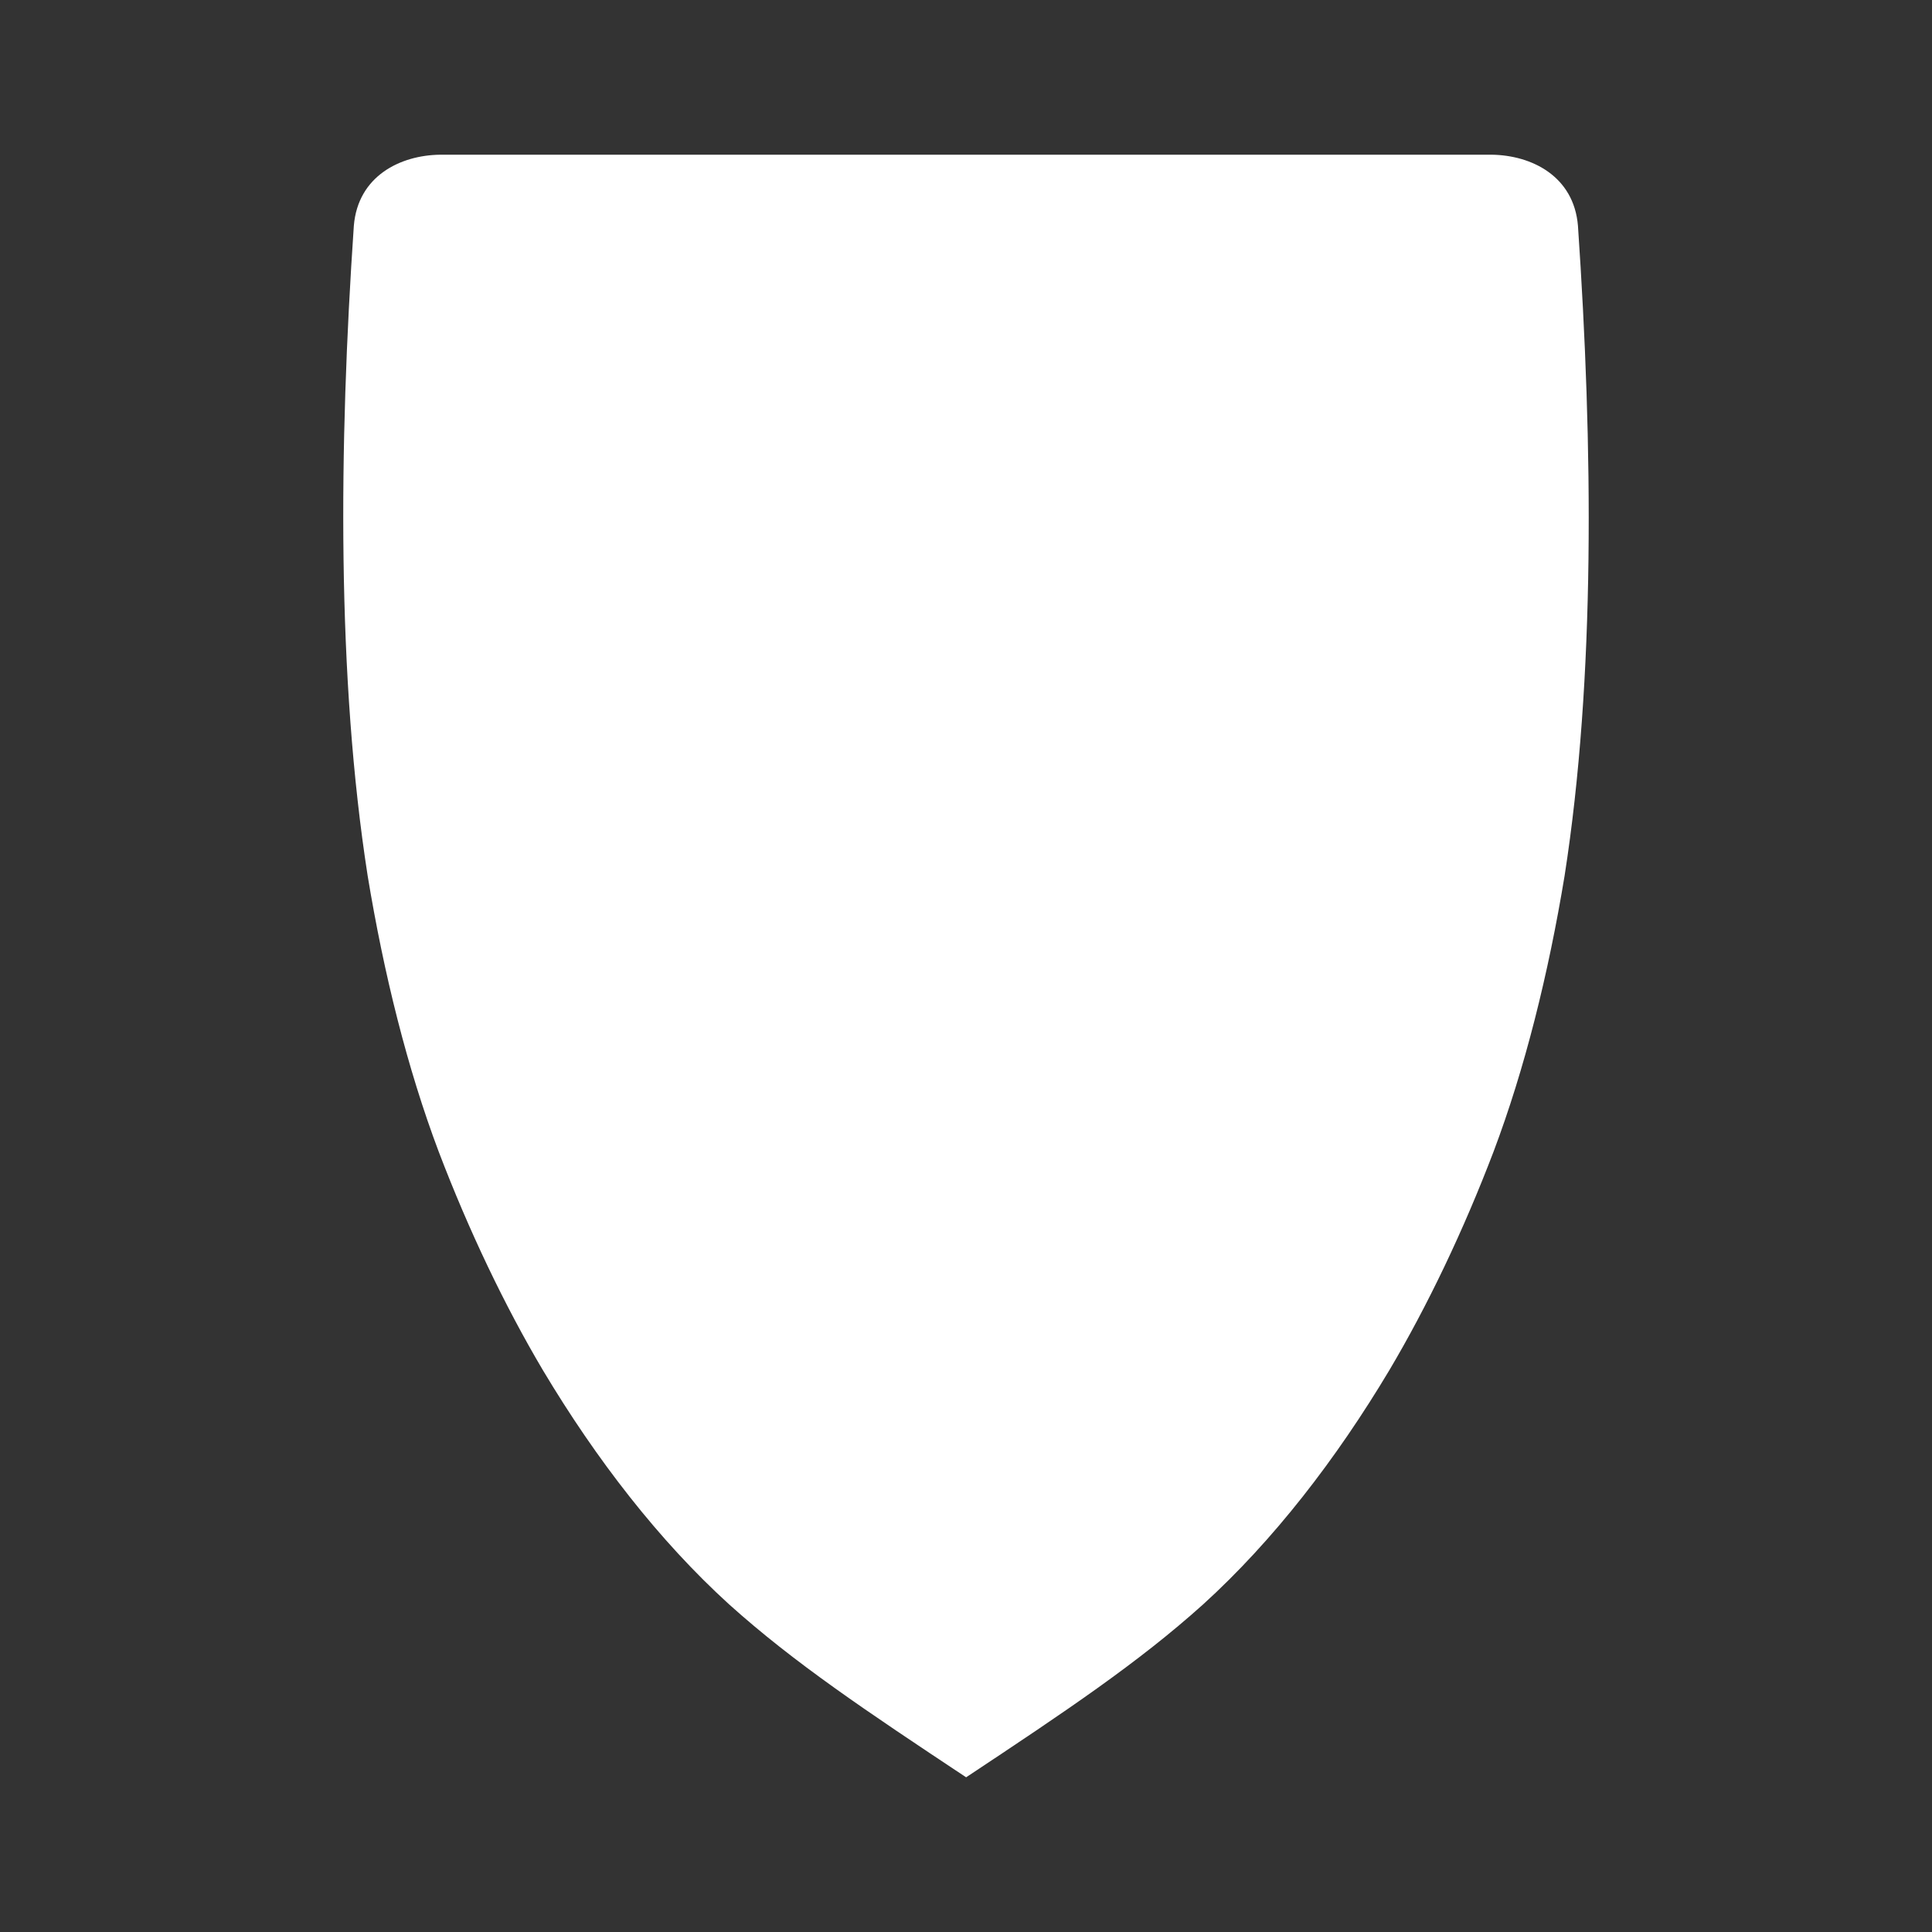 <?xml version="1.0" encoding="UTF-8" standalone="no"?>
<!-- Created with Inkscape (http://www.inkscape.org/) -->

<svg
   xmlns:dc="http://purl.org/dc/elements/1.1/"
   xmlns:cc="http://creativecommons.org/ns#"
   xmlns:rdf="http://www.w3.org/1999/02/22-rdf-syntax-ns#"
   xmlns:svg="http://www.w3.org/2000/svg"
   xmlns="http://www.w3.org/2000/svg"
   xmlns:inkscape="http://www.inkscape.org/namespaces/inkscape"
   version="1.1"
   width="100%"
   height="100%"
   viewBox="0 0 512 512"
   id="svg2">
  <rect x="0" y="0" width="512" height="512" fill="#333333" stroke="none"/>
  <defs
     id="defs4">
    <clipPath
       id="0">
      <path
         d="M 26,0 C 11.603,0 0,11.603 0,26 v 460 c 0,14.397 11.603,26 26,26 h 460 c 14.397,0 26,-11.603 26,-26 V 26 C 512,11.603 500.397,0 486,0 H 26"
         inkscape:connector-curvature="0"
         id="path7" />
    </clipPath>
  </defs>
  <path
     d="M 26,0 C 11.603,0 0,11.603 0,26 v 460 c 0,14.397 11.603,26 26,26 h 460 c 14.397,0 26,-11.603 26,-26 V 26 C 512,11.603 500.397,0 486,0 H 26"
     inkscape:connector-curvature="0"
     id="path9"
     style="fill:none" />
  <g
     clip-path="url(#0)"
     id="g57"
     style="opacity:0.0">
    <path
       d="m 116.62,41 c -10.532,0.131 -21.749,5.634 -22.849,18.821 l 353.55,353.55 c 1.1,-13.187 12.316,-18.69 22.849,-18.821 z"
       inkscape:connector-curvature="0"
       id="path59" />
    <path
       d="m 93.77,59.821 c -3.982,58.38 -4.513,119.84 3.666,172.29 l 353.55,353.55 c -8.179,-52.45 -7.648,-113.91 -3.666,-172.29 z"
       inkscape:connector-curvature="0"
       id="path61" />
    <path
       d="m 97.44,232.11 c 4.288,25.997 10.521,51.07 18.821,73.08 l 353.55,353.55 c -8.299,-22 -14.533,-47.08 -18.821,-73.08 z"
       inkscape:connector-curvature="0"
       id="path63" />
    <path
       d="m 116.26,305.19 c 8,20.992 17.513,40.867 27.614,57.922 l 353.55,353.55 c -10.1,-17.06 -19.612,-36.931 -27.614,-57.922 z"
       inkscape:connector-curvature="0"
       id="path65" />
    <path
       d="m 143.87,363.11 c 12.285,20.557 26.44,39.478 42.14,55.18 l 353.55,353.55 c -15.697,-15.697 -29.852,-34.618 -42.14,-55.18 z"
       inkscape:connector-curvature="0"
       id="path67" />
    <path
       d="m 186.01,418.28 c 2.374,2.374 4.783,4.674 7.227,6.895 l 353.55,353.55 c -2.443,-2.221 -4.853,-4.521 -7.227,-6.895 z"
       inkscape:connector-curvature="0"
       id="path69" />
    <path
       d="m 193.23,425.18 c 17.204,15.476 36.469,28.358 62.802,45.82 l 353.55,353.55 C 583.249,807.088 563.984,794.206 546.78,778.73 z"
       inkscape:connector-curvature="0"
       id="path71" />
    <path
       d="m 256.04,471 c 26.335,-17.462 45.592,-30.344 62.802,-45.82 l 353.55,353.55 c -17.21,15.476 -36.468,28.358 -62.802,45.82 z"
       inkscape:connector-curvature="0"
       id="path73" />
    <path
       d="m 318.84,425.18 c 18.6,-16.909 35.22,-38.41 49.36,-62.07 l 353.55,353.55 c -14.14,23.665 -30.764,45.16 -49.36,62.07 z"
       inkscape:connector-curvature="0"
       id="path75" />
    <path
       d="m 368.2,363.11 c 10.1,-17.05 19.612,-36.925 27.614,-57.922 l 353.55,353.55 c -8,20.998 -17.514,40.872 -27.614,57.922 z"
       inkscape:connector-curvature="0"
       id="path77" />
    <path
       d="m 395.82,305.19 c 8.296,-21.991 14.53,-47.07 18.821,-73.08 l 353.55,353.55 c -4.291,26 -10.525,51.08 -18.821,73.08 z"
       inkscape:connector-curvature="0"
       id="path79" />
    <path
       d="m 414.64,232.11 c 8.179,-52.45 7.525,-113.9 3.543,-172.29 l 353.55,353.55 c 3.982,58.39 4.636,119.84 -3.543,172.29 z"
       inkscape:connector-curvature="0"
       id="path81" />
    <path
       d="m 418.18,59.821 c -0.438,-5.243 -2.475,-9.27 -5.433,-12.228 l 353.55,353.55 c 2.958,2.958 4.996,6.985 5.433,12.228 z"
       inkscape:connector-curvature="0"
       id="path83" />
    <path
       d="M 412.75,47.593 C 408.27,43.113 401.68,41.085 395.335,41 l 353.55,353.55 c 6.344,0.084 12.935,2.112 17.415,6.593 z"
       inkscape:connector-curvature="0"
       id="path85" />
    <path
       d="m 395.33,41 h -139.3 l 353.55,353.55 h 139.3 z"
       inkscape:connector-curvature="0"
       id="path87" />
    <path
       d="M 256.03,41 H 116.61 l 353.55,353.55 h 139.42 z"
       inkscape:connector-curvature="0"
       id="path89" />
  </g>
  <path
     d="m 116.62,41 c -10.532,0.131 -21.749,5.634 -22.849,18.821 -3.982,58.38 -4.513,119.84 3.666,172.29 4.288,25.997 10.521,51.07 18.821,73.08 8,20.992 17.513,40.867 27.614,57.922 14.14,23.666 30.764,45.16 49.36,62.07 17.204,15.476 36.469,28.358 62.802,45.82 26.335,-17.462 45.592,-30.344 62.802,-45.82 18.6,-16.909 35.22,-38.41 49.36,-62.07 10.1,-17.05 19.612,-36.925 27.614,-57.922 8.296,-21.991 14.53,-47.07 18.821,-73.08 8.179,-52.45 7.525,-113.9 3.543,-172.29 C 417.074,46.639 405.858,41.14 395.325,41 h -139.3 -139.42"
     inkscape:connector-curvature="0"
     id="path91"
     style="fill:#ffffff" />
</svg>
